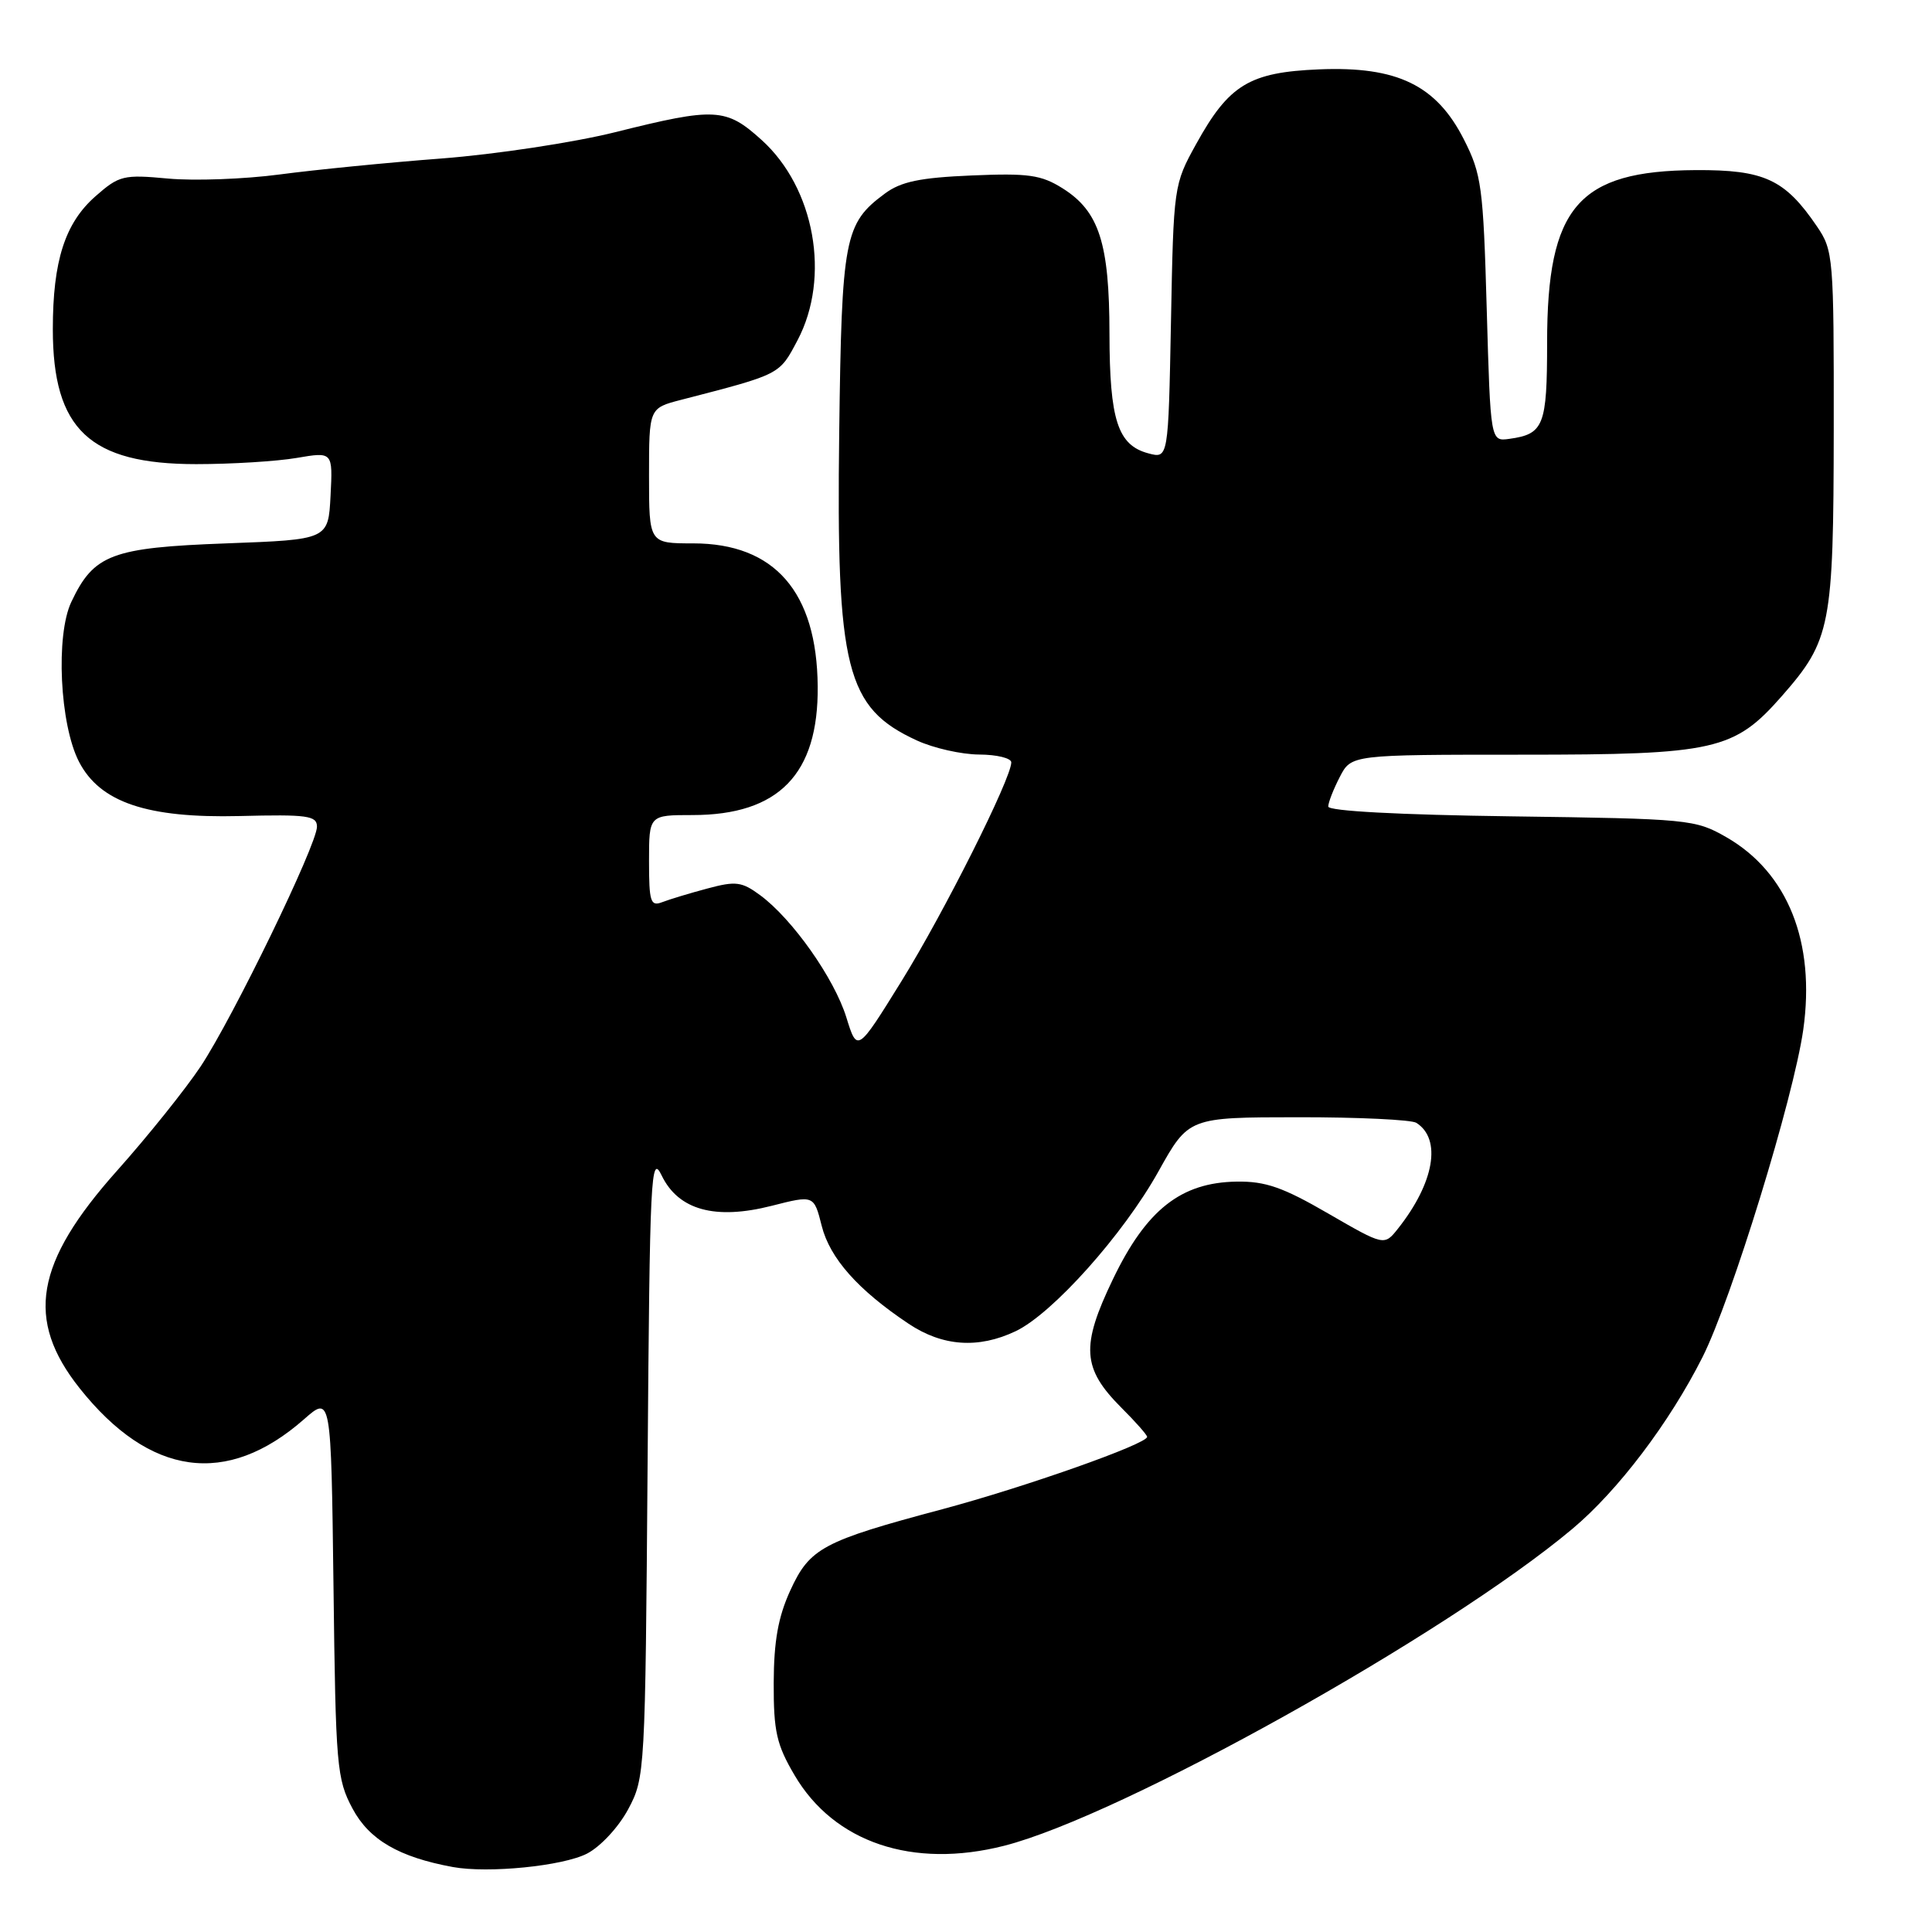 <?xml version="1.0" encoding="UTF-8" standalone="no"?>
<!DOCTYPE svg PUBLIC "-//W3C//DTD SVG 1.1//EN" "http://www.w3.org/Graphics/SVG/1.1/DTD/svg11.dtd" >
<svg xmlns="http://www.w3.org/2000/svg" xmlns:xlink="http://www.w3.org/1999/xlink" version="1.1" viewBox="0 0 256 256">
 <g >
 <path fill="currentColor"
d=" M 77.79 245.61 C 79.58 244.68 81.97 242.10 83.24 239.73 C 85.47 235.56 85.50 234.88 85.81 194.02 C 86.10 155.58 86.24 152.78 87.68 155.77 C 89.90 160.34 94.76 161.68 102.24 159.78 C 107.85 158.35 107.85 158.35 108.88 162.43 C 109.96 166.72 113.68 170.92 120.39 175.40 C 124.89 178.41 129.64 178.74 134.58 176.39 C 139.45 174.08 148.85 163.57 153.50 155.22 C 157.50 148.05 157.50 148.05 172.00 148.04 C 179.97 148.03 187.03 148.37 187.67 148.78 C 191.06 150.93 190.05 156.73 185.24 162.80 C 183.42 165.09 183.42 165.09 176.00 160.80 C 170.00 157.32 167.68 156.51 163.86 156.57 C 156.48 156.68 151.89 160.30 147.47 169.50 C 143.19 178.39 143.39 181.32 148.59 186.53 C 150.47 188.40 152.00 190.14 152.00 190.39 C 152.00 191.34 135.75 197.07 124.82 199.99 C 109.00 204.21 107.29 205.12 104.71 210.76 C 103.11 214.26 102.54 217.46 102.52 223.00 C 102.50 229.42 102.90 231.18 105.28 235.22 C 110.52 244.15 120.95 247.66 133.07 244.57 C 148.57 240.62 191.61 216.62 208.34 202.59 C 214.39 197.52 221.21 188.52 225.59 179.83 C 229.45 172.16 237.65 145.50 238.94 136.45 C 240.58 124.83 236.89 115.60 228.73 110.92 C 224.62 108.57 223.79 108.49 200.25 108.17 C 185.45 107.97 176.00 107.47 176.00 106.87 C 176.00 106.34 176.69 104.57 177.53 102.95 C 179.05 100.00 179.05 100.00 201.71 100.00 C 227.25 100.00 229.78 99.43 236.09 92.25 C 242.60 84.83 242.95 83.02 242.98 56.90 C 243.00 34.05 242.93 33.19 240.75 29.99 C 236.51 23.76 233.78 22.49 224.68 22.54 C 209.11 22.63 205.00 27.40 205.00 45.40 C 205.00 56.41 204.56 57.52 200.00 58.15 C 197.50 58.50 197.50 58.50 197.00 40.97 C 196.54 24.72 196.31 23.07 193.97 18.47 C 190.32 11.28 185.13 8.77 174.82 9.19 C 165.55 9.57 162.85 11.21 158.50 19.08 C 155.53 24.45 155.50 24.65 155.16 42.64 C 154.81 60.78 154.81 60.78 152.16 60.07 C 148.11 58.99 147.03 55.67 147.01 44.22 C 147.00 32.22 145.64 28.00 140.81 24.96 C 137.96 23.17 136.28 22.93 128.75 23.25 C 121.91 23.54 119.39 24.06 117.25 25.65 C 111.88 29.62 111.53 31.49 111.20 57.32 C 110.80 88.69 112.09 93.80 121.50 98.12 C 123.70 99.13 127.41 99.97 129.75 99.98 C 132.09 99.99 134.00 100.46 134.00 101.02 C 134.00 103.15 125.09 120.91 119.47 129.98 C 113.59 139.47 113.59 139.47 112.14 134.79 C 110.53 129.62 105.01 121.79 100.74 118.63 C 98.29 116.82 97.50 116.72 93.74 117.73 C 91.41 118.35 88.71 119.17 87.75 119.54 C 86.20 120.14 86.00 119.51 86.00 114.11 C 86.00 108.00 86.00 108.00 91.75 108.00 C 103.19 108.00 108.46 102.58 108.35 90.94 C 108.24 78.43 102.64 72.00 91.85 72.00 C 86.00 72.00 86.00 72.00 86.00 63.04 C 86.00 54.08 86.00 54.08 90.25 52.98 C 103.51 49.55 103.24 49.69 105.68 45.08 C 110.08 36.74 107.96 24.91 100.92 18.55 C 96.20 14.28 94.79 14.20 81.50 17.52 C 76.00 18.89 65.66 20.45 58.52 21.00 C 51.37 21.54 41.71 22.50 37.04 23.12 C 32.37 23.74 25.72 23.98 22.27 23.66 C 16.36 23.11 15.79 23.25 12.67 25.99 C 8.61 29.55 7.00 34.56 7.00 43.62 C 7.00 56.91 11.88 61.50 26.00 61.50 C 30.68 61.50 36.66 61.13 39.30 60.68 C 44.10 59.86 44.10 59.86 43.80 65.68 C 43.50 71.50 43.50 71.50 30.00 72.00 C 14.80 72.56 12.44 73.45 9.46 79.74 C 7.35 84.16 7.92 96.01 10.47 100.94 C 13.25 106.32 19.50 108.43 31.75 108.13 C 40.75 107.90 42.00 108.08 42.00 109.54 C 42.00 111.92 30.88 134.83 26.58 141.32 C 24.57 144.33 19.60 150.54 15.52 155.11 C 4.62 167.32 3.33 174.86 10.56 183.96 C 19.84 195.63 30.05 197.04 40.26 188.08 C 43.87 184.90 43.87 184.90 44.19 210.20 C 44.48 234.11 44.62 235.73 46.72 239.66 C 48.93 243.79 52.87 246.08 60.00 247.39 C 64.71 248.25 74.59 247.26 77.79 245.61 Z "/>
</g>
</svg>